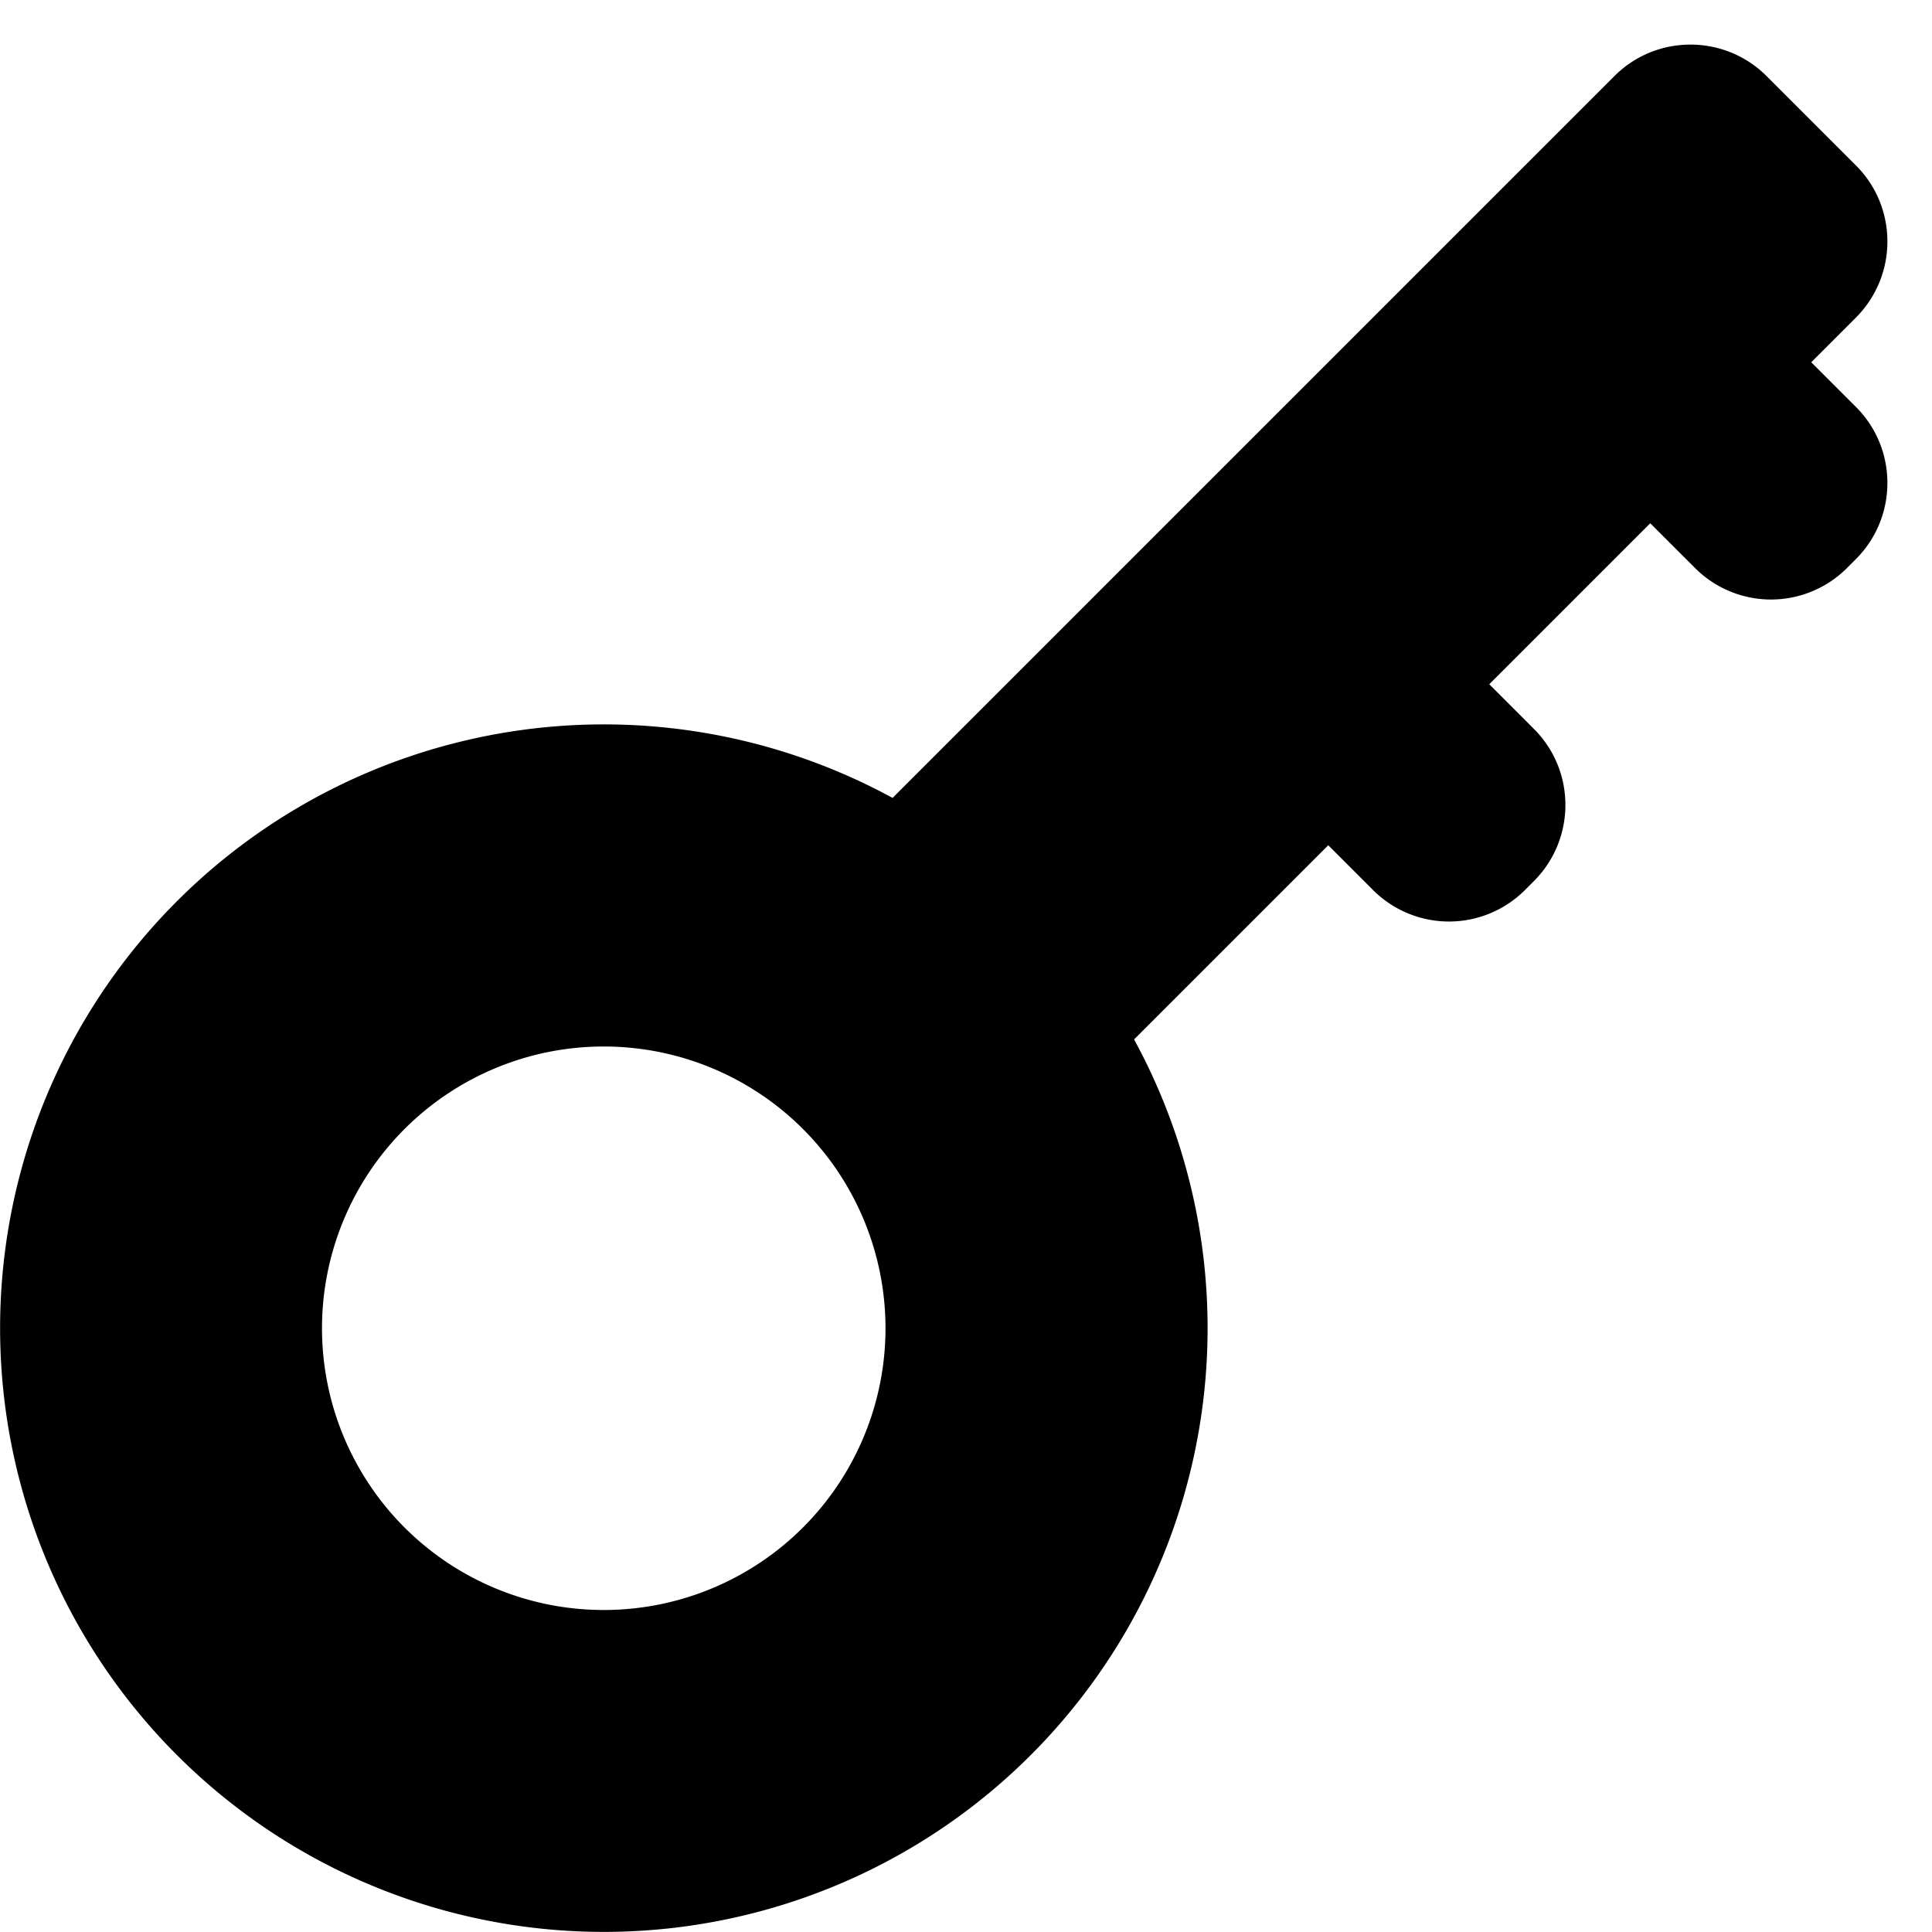 <svg xmlns="http://www.w3.org/2000/svg" width="12" height="12" viewBox="0 0 12 12"><path fill="currentColor" fill-rule="evenodd" d="m10.972.472.556.556c.26.26.26.683 0 .944l-.278.278.278.278c.26.26.26.683 0 .944l-.056.056a.667.667 0 0 1-.944 0l-.278-.278-1 1 .278.278c.26.26.26.683 0 .944l-.056.056a.667.667 0 0 1-.944 0L8.25 5.25 7.044 6.456a3.75 3.75 0 1 1-1.5-1.5L10.028.472c.26-.26.683-.26.944 0M3.75 10a1.75 1.75 0 1 0 0-3.5 1.75 1.75 0 0 0 0 3.5" clip-rule="evenodd"/></svg>